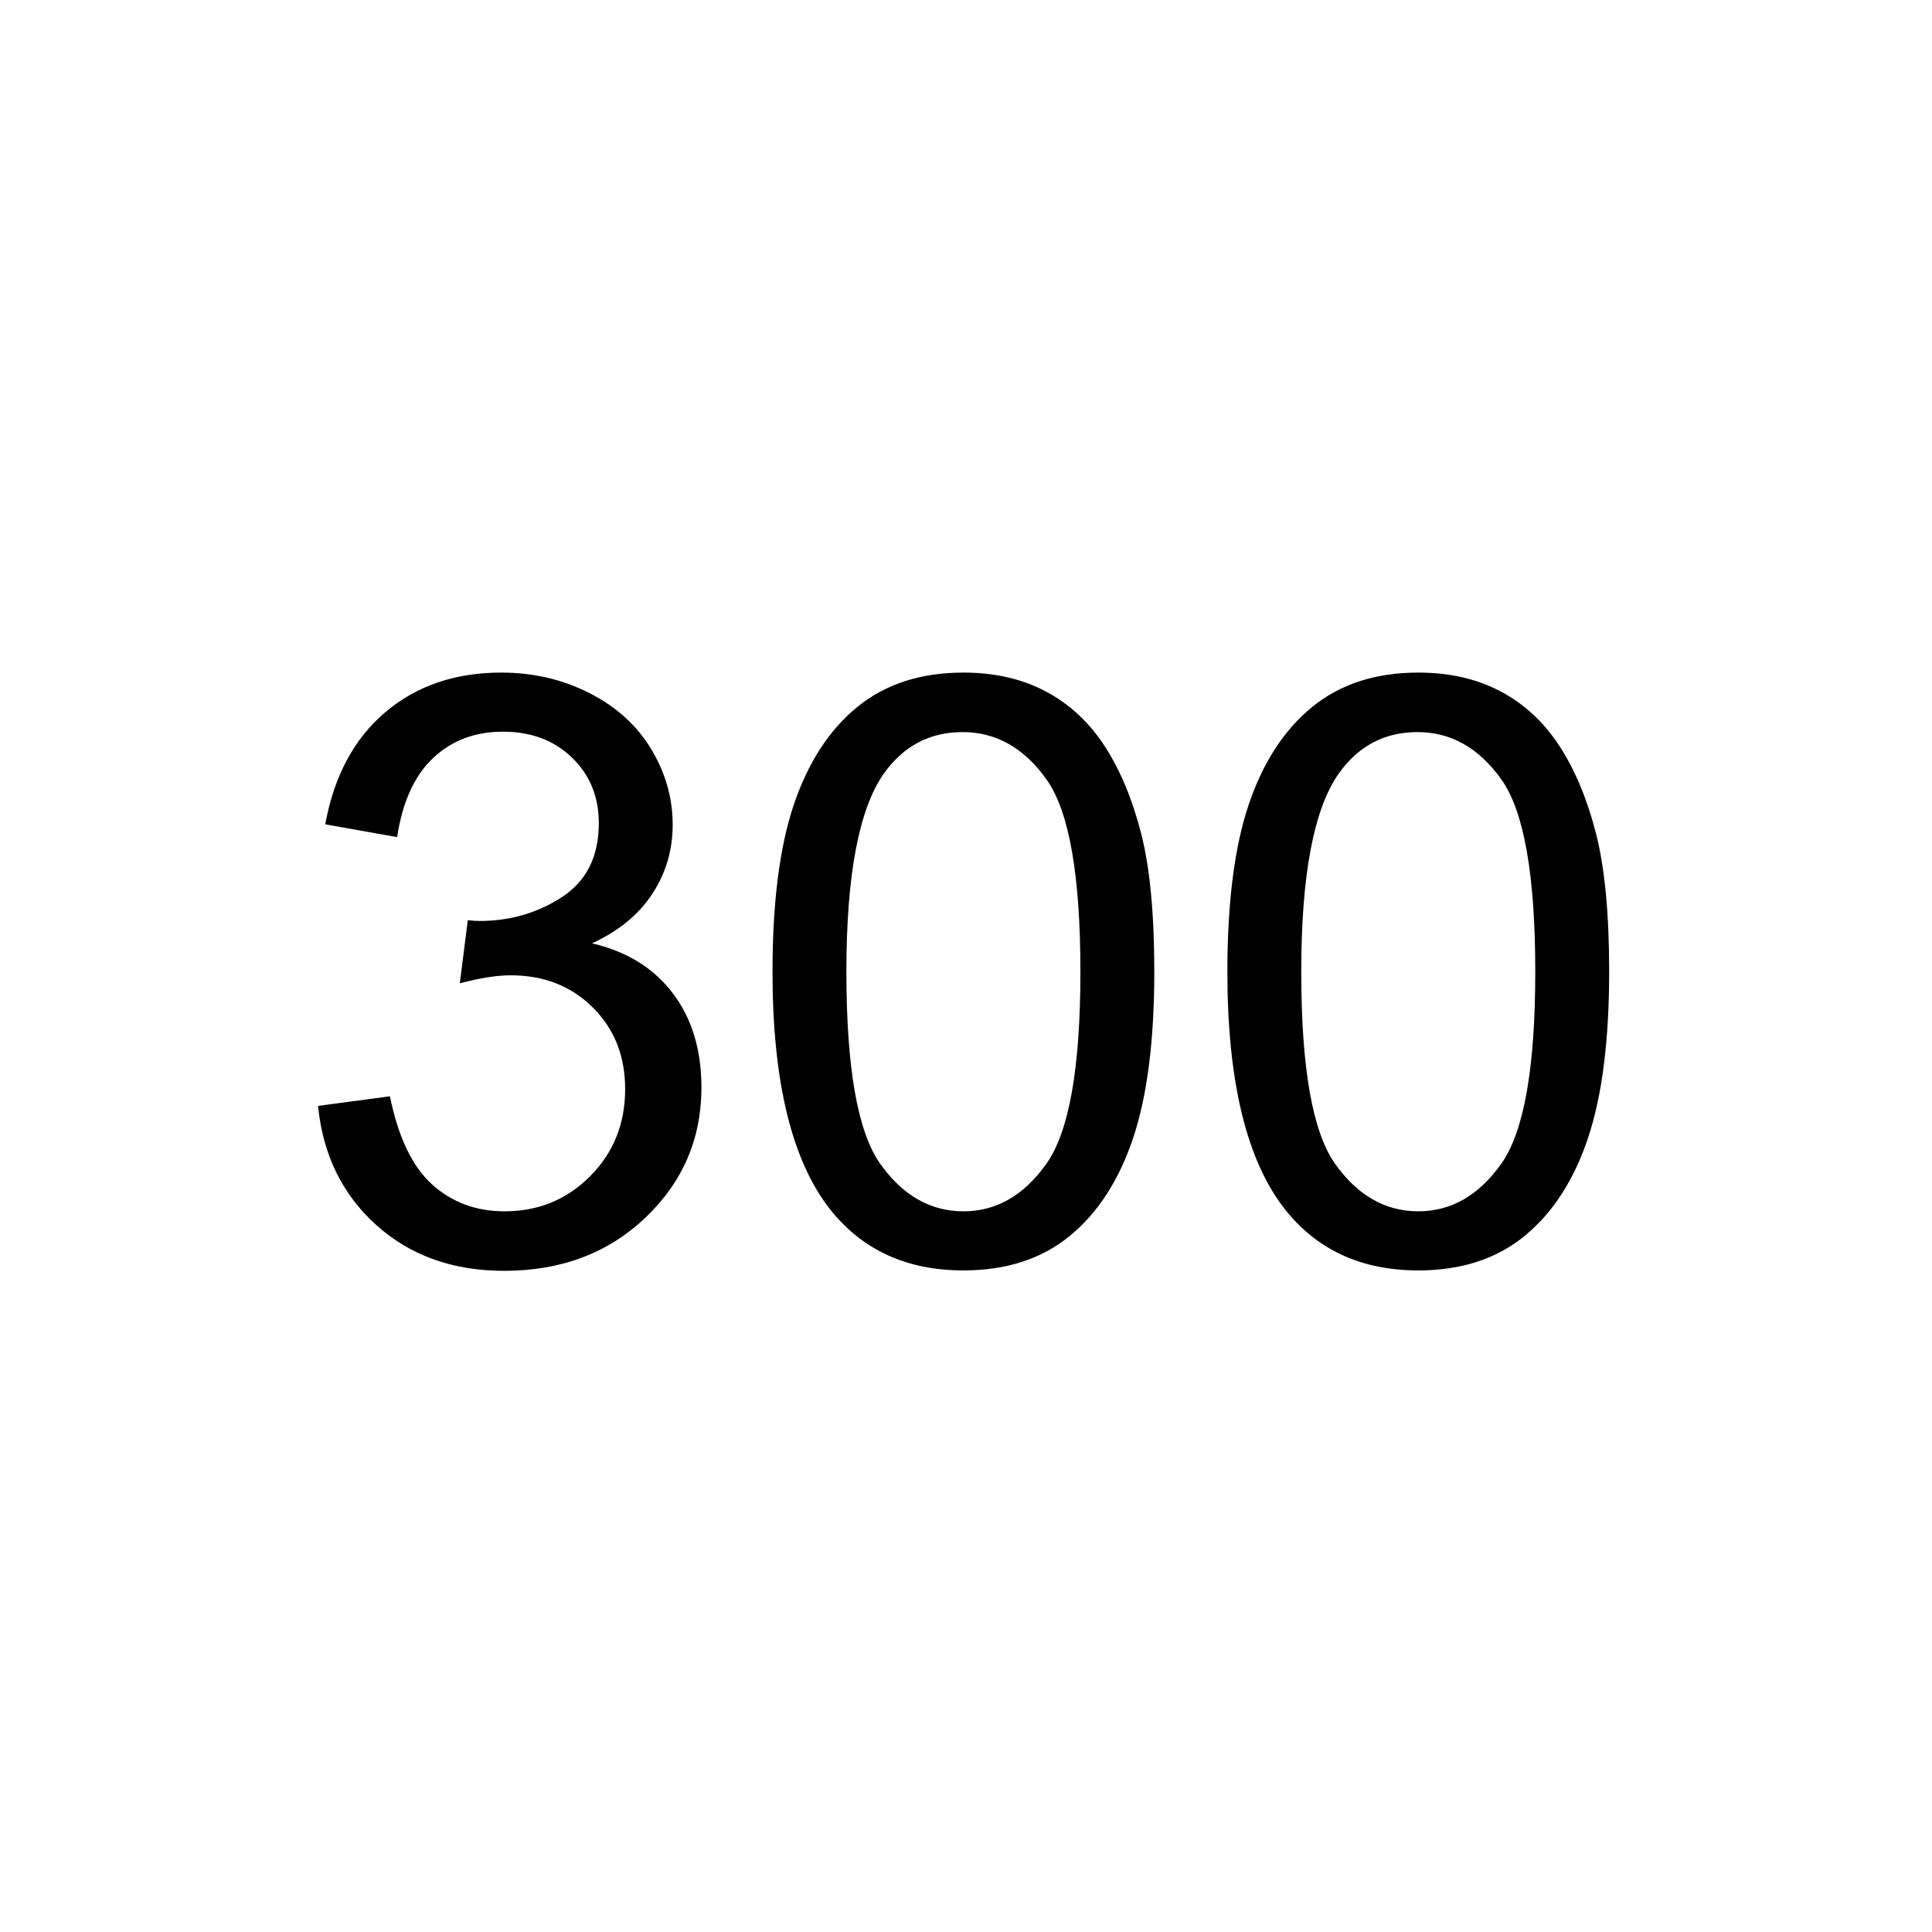 <svg version="1.1" viewBox="0.0 0.0 377.953 377.953" fill="none" stroke="none" stroke-linecap="square" stroke-miterlimit="10" xmlns:xlink="http://www.w3.org/1999/xlink" xmlns="http://www.w3.org/2000/svg"><clipPath id="p.0"><path d="m0 0l377.953 0l0 377.953l-377.953 0l0 -377.953z" clip-rule="nonzero"/></clipPath><g clip-path="url(#p.0)"><path fill="#000000" fill-opacity="0.0" d="m0 0l377.953 0l0 377.953l-377.953 0z" fill-rule="evenodd"/><path fill="#000000" fill-opacity="0.0" d="m0 0l377.953 0l0 377.953l-377.953 0z" fill-rule="evenodd"/><path fill="#000000" d="m62.219 216.342l14.062 -1.875q2.422 11.953 8.234 17.234q5.828 5.266 14.188 5.266q9.922 0 16.75 -6.875q6.844 -6.875 6.844 -17.031q0 -9.688 -6.328 -15.969q-6.328 -6.297 -16.094 -6.297q-3.984 0 -9.922 1.562l1.562 -12.344q1.406 0.156 2.266 0.156q8.984 0 16.172 -4.688q7.188 -4.688 7.188 -14.453q0 -7.734 -5.234 -12.812q-5.234 -5.078 -13.516 -5.078q-8.203 0 -13.672 5.156q-5.469 5.156 -7.031 15.469l-14.062 -2.5q2.578 -14.141 11.719 -21.906q9.141 -7.781 22.734 -7.781q9.375 0 17.266 4.031q7.891 4.016 12.062 10.969q4.188 6.953 4.188 14.766q0 7.422 -3.984 13.516q-3.984 6.094 -11.797 9.688q10.156 2.344 15.781 9.734q5.625 7.375 5.625 18.469q0 15.0 -10.938 25.438q-10.938 10.422 -27.656 10.422q-15.078 0 -25.047 -8.984q-9.953 -8.984 -11.359 -23.281zm88.906 -26.25q0 -20.312 4.172 -32.688q4.188 -12.391 12.422 -19.109q8.25 -6.719 20.75 -6.719q9.219 0 16.172 3.719q6.953 3.703 11.484 10.703q4.531 6.984 7.109 17.031q2.578 10.031 2.578 27.062q0 20.156 -4.141 32.547q-4.141 12.375 -12.391 19.141q-8.234 6.75 -20.812 6.75q-16.562 0 -26.016 -11.875q-11.328 -14.297 -11.328 -46.562zm14.453 0q0 28.203 6.594 37.547q6.609 9.328 16.297 9.328q9.688 0 16.281 -9.375q6.609 -9.375 6.609 -37.5q0 -28.281 -6.609 -37.578q-6.594 -9.297 -16.438 -9.297q-9.688 0 -15.469 8.203q-7.266 10.469 -7.266 38.672zm74.531 0q0 -20.312 4.172 -32.688q4.188 -12.391 12.422 -19.109q8.25 -6.719 20.75 -6.719q9.219 0 16.172 3.719q6.953 3.703 11.484 10.703q4.531 6.984 7.109 17.031q2.578 10.031 2.578 27.062q0 20.156 -4.141 32.547q-4.141 12.375 -12.391 19.141q-8.234 6.75 -20.812 6.75q-16.562 0 -26.016 -11.875q-11.328 -14.297 -11.328 -46.562zm14.453 0q0 28.203 6.594 37.547q6.609 9.328 16.297 9.328q9.688 0 16.281 -9.375q6.609 -9.375 6.609 -37.5q0 -28.281 -6.609 -37.578q-6.594 -9.297 -16.438 -9.297q-9.688 0 -15.469 8.203q-7.266 10.469 -7.266 38.672z" fill-rule="nonzero"/></g></svg>